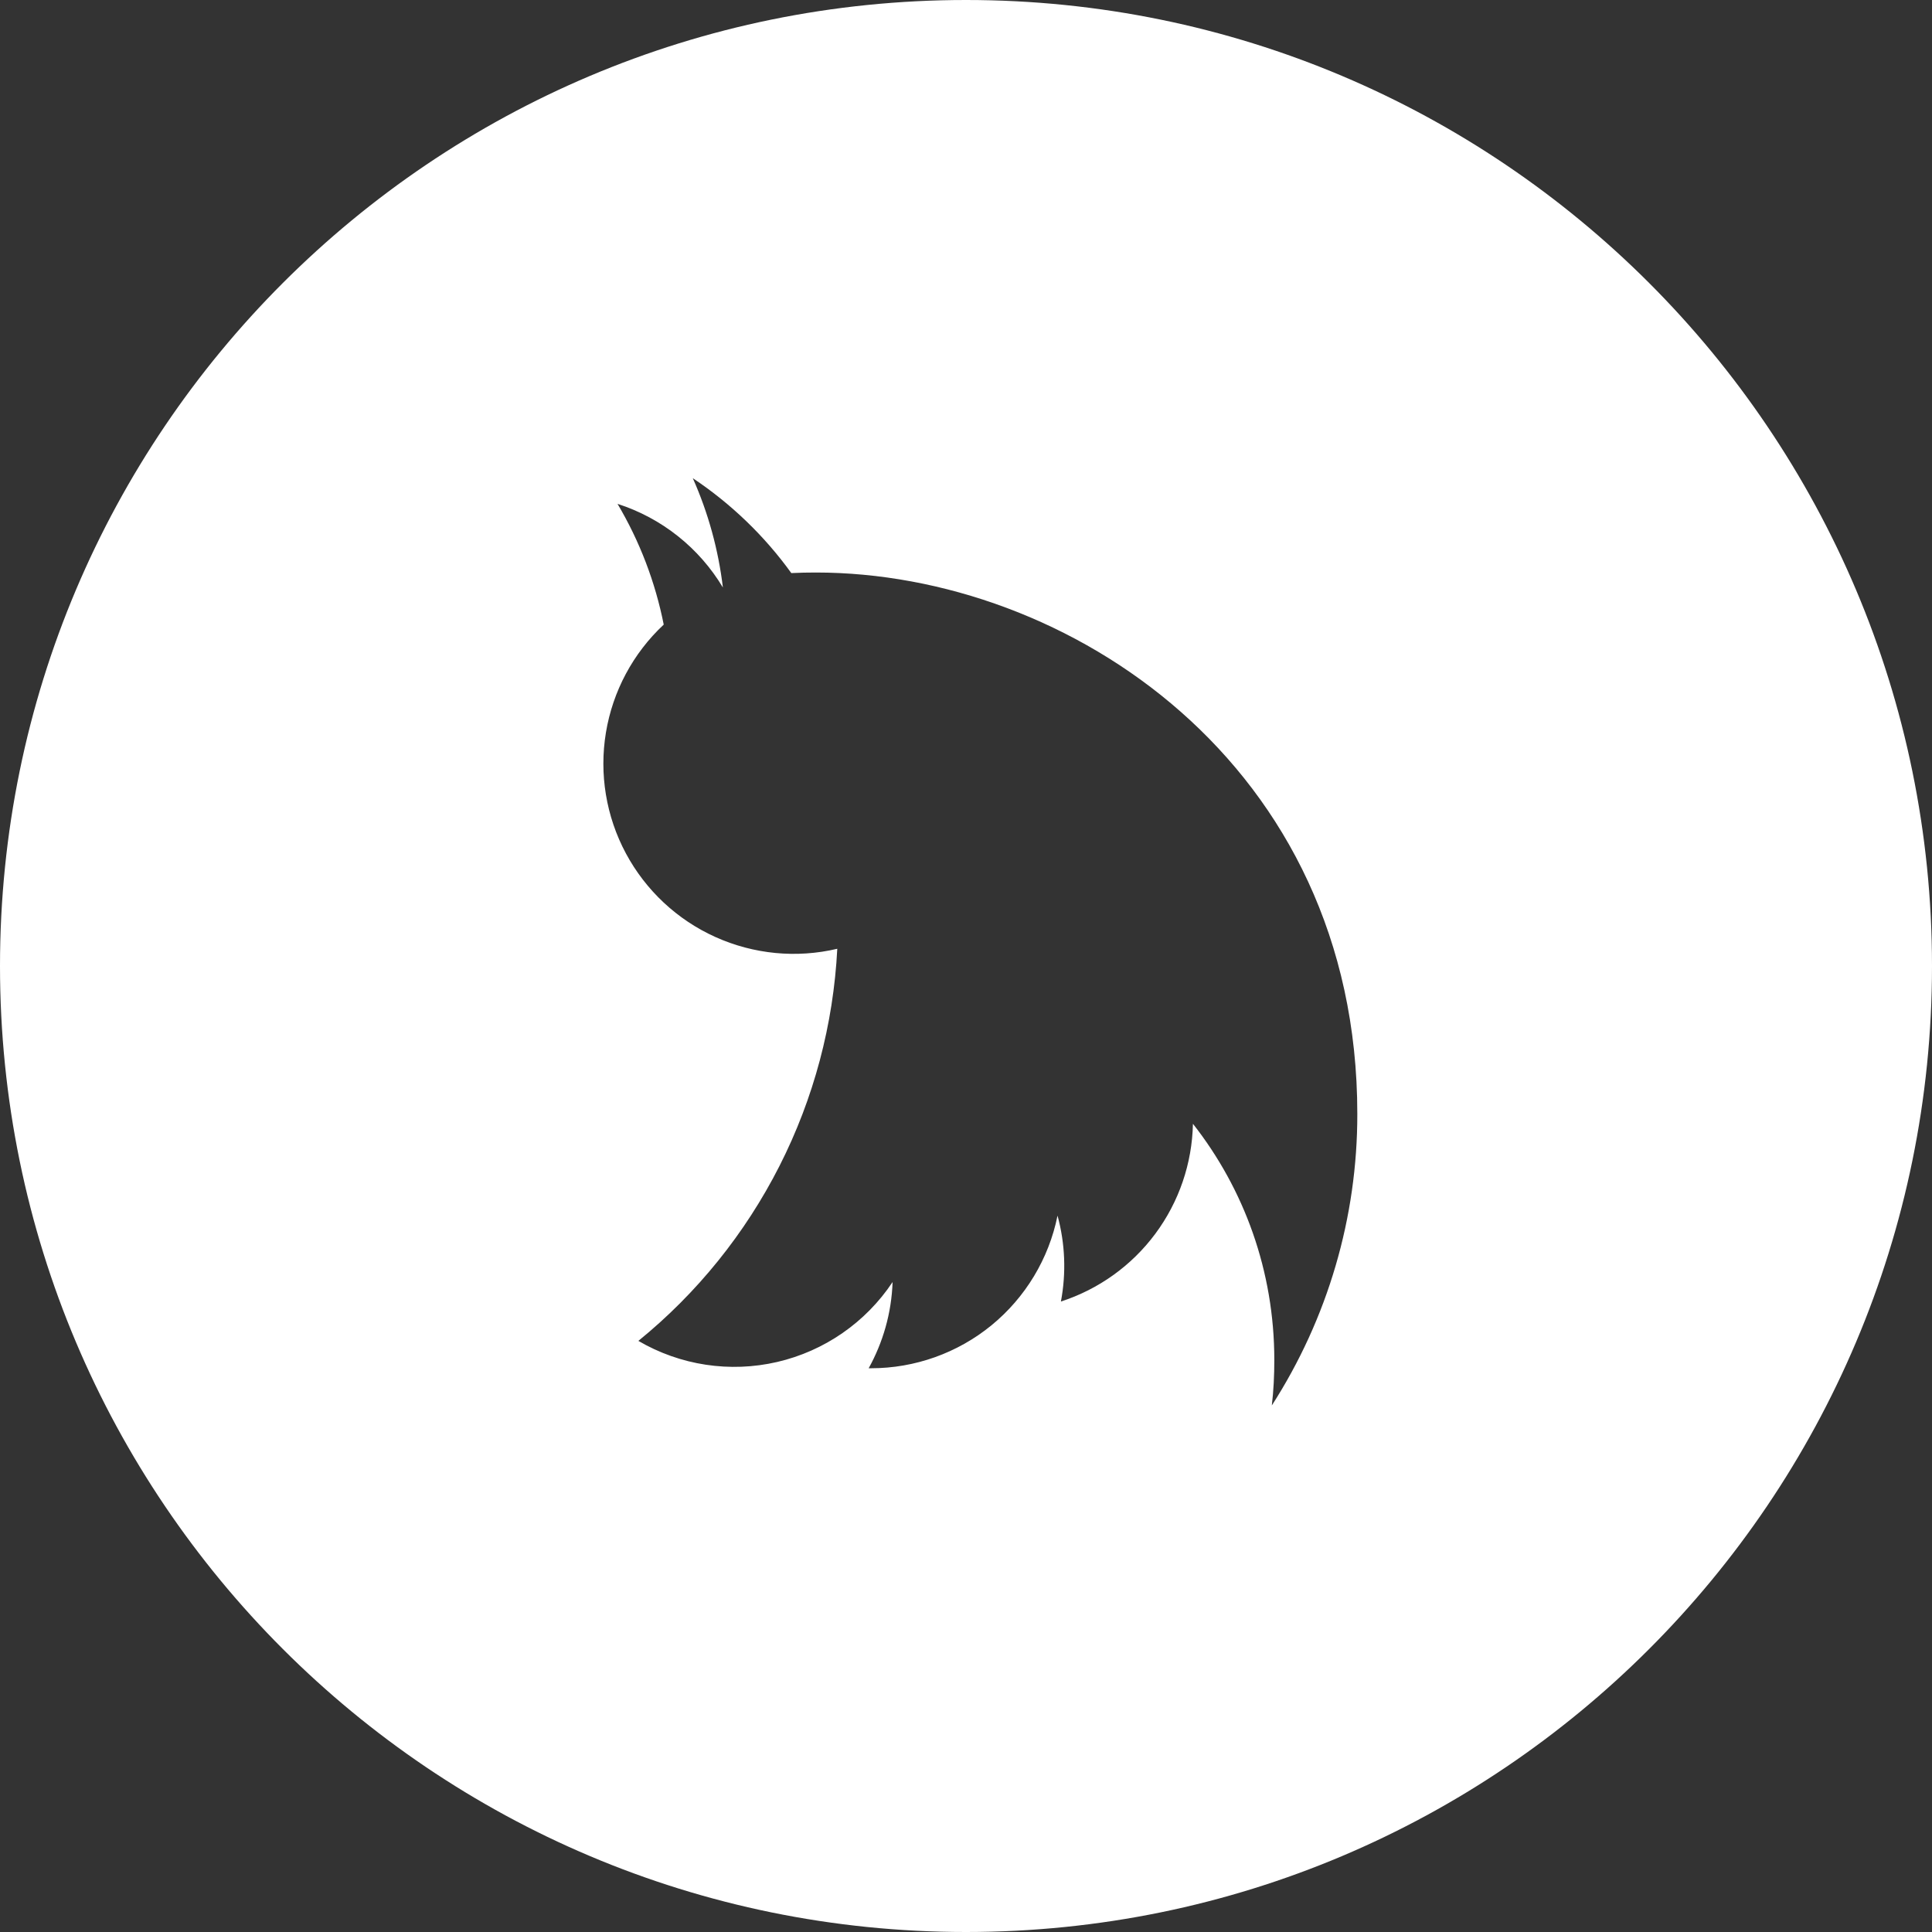 <svg width="24" height="24" viewBox="0 0 24 24" fill="none" xmlns="http://www.w3.org/2000/svg">
<rect x="0" y="0" width="24" height="24" fill="#333333" stroke="none"/>
<path d="M0 12C0 18.628 5.372 24 12 24C18.628 24 24 18.628 24 12C24 5.372 18.628 0 12 0C5.372 0 0 5.372 0 12ZM9.83 7.119C9.932 7.114 10.035 7.112 10.135 7.112C13.26 7.112 16.861 9.489 16.861 13.836C16.863 15.121 16.494 16.379 15.799 17.459C15.821 17.275 15.83 17.086 15.83 16.895C15.83 15.787 15.454 14.769 14.819 13.96C14.809 14.453 14.646 14.93 14.352 15.326C14.058 15.722 13.648 16.016 13.179 16.168C13.246 15.814 13.232 15.449 13.137 15.101C13.029 15.636 12.739 16.117 12.317 16.463C11.895 16.808 11.366 16.997 10.82 16.997H10.791C10.967 16.679 11.075 16.314 11.088 15.926C10.754 16.428 10.241 16.783 9.654 16.919C9.067 17.055 8.45 16.961 7.93 16.657C8.66 16.064 9.257 15.323 9.683 14.484C10.109 13.645 10.353 12.726 10.401 11.786C9.894 11.906 9.362 11.854 8.887 11.64C8.412 11.426 8.021 11.06 7.775 10.601C7.529 10.142 7.442 9.614 7.527 9.1C7.612 8.586 7.864 8.115 8.245 7.759C8.14 7.23 7.946 6.723 7.671 6.259C8.219 6.435 8.684 6.804 8.98 7.298C8.924 6.829 8.798 6.371 8.606 5.94C9.081 6.257 9.496 6.656 9.83 7.119Z" fill="white"/>
</svg>
